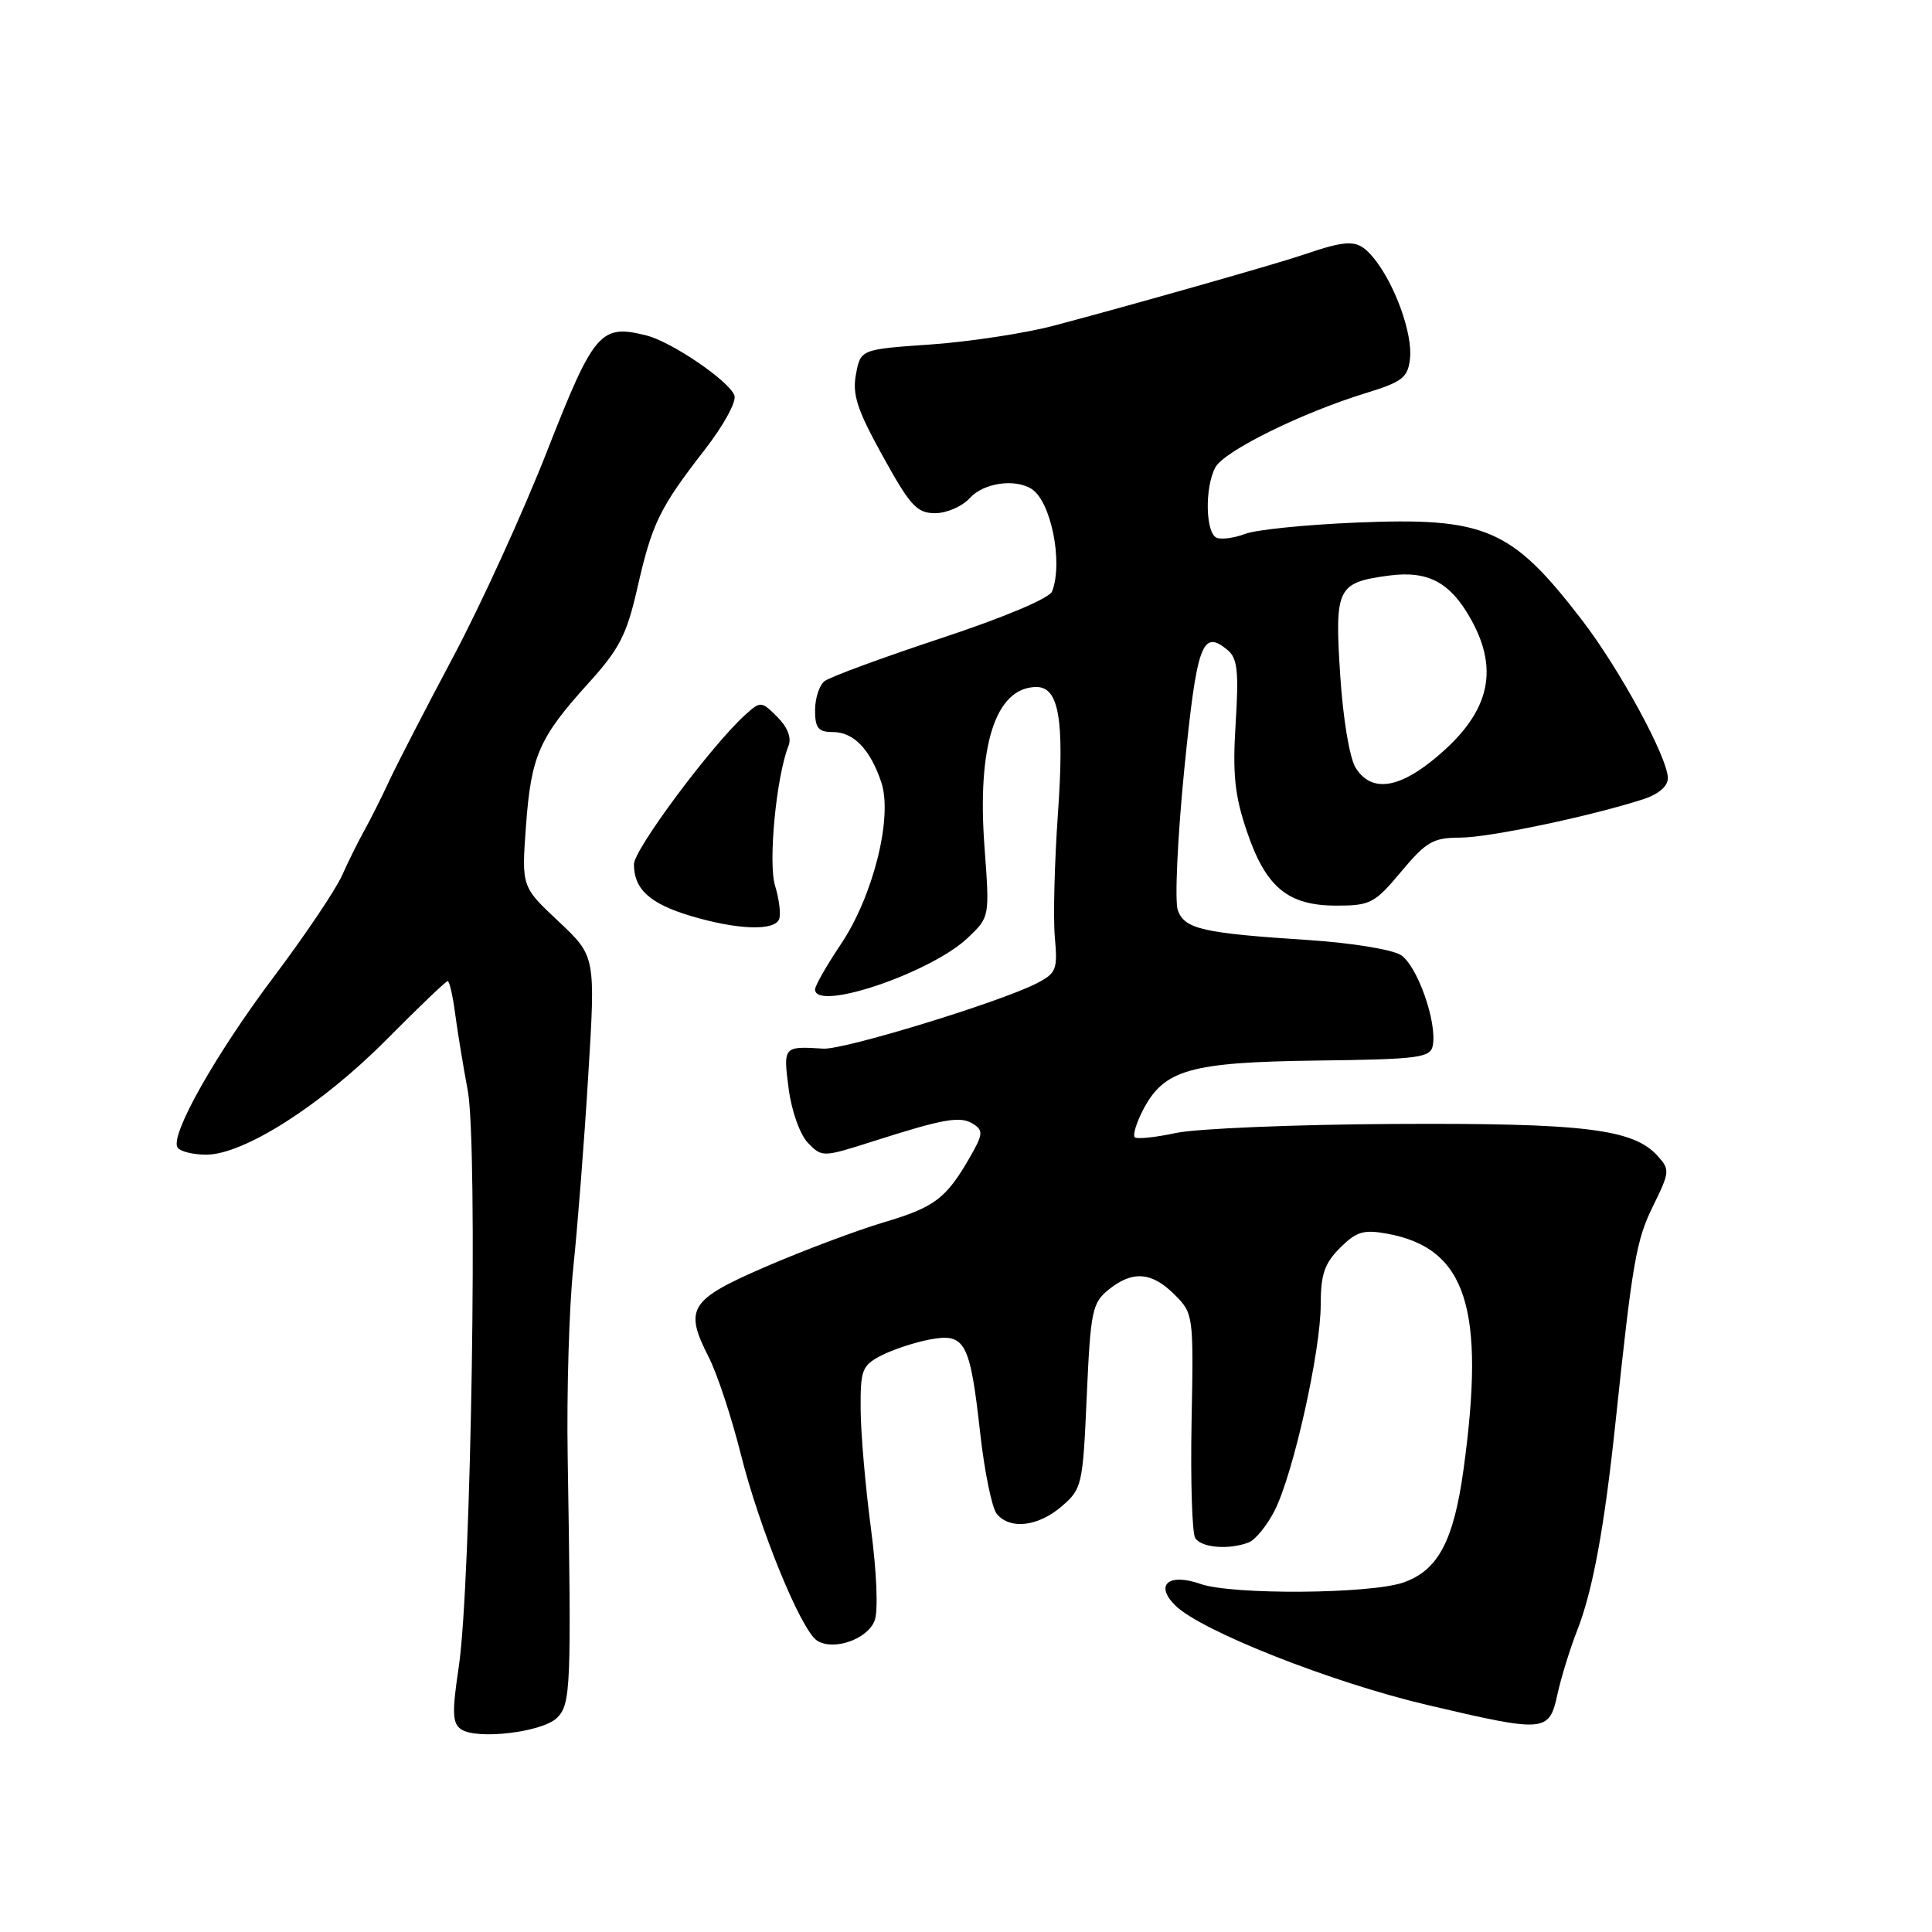 <?xml version="1.0" encoding="UTF-8" standalone="no"?>
<!DOCTYPE svg PUBLIC "-//W3C//DTD SVG 1.1//EN" "http://www.w3.org/Graphics/SVG/1.1/DTD/svg11.dtd" >
<svg xmlns="http://www.w3.org/2000/svg" xmlns:xlink="http://www.w3.org/1999/xlink" version="1.1" viewBox="0 0 256 256">
 <g >
 <path fill="currentColor"
d=" M 73.82 227.61 C 75.64 225.80 75.72 223.59 75.22 193.00 C 75.08 184.47 75.41 173.22 75.96 168.00 C 76.51 162.78 77.41 151.35 77.94 142.60 C 78.92 126.71 78.92 126.71 74.02 122.10 C 69.11 117.50 69.11 117.50 69.69 109.50 C 70.37 100.16 71.41 97.78 77.94 90.56 C 82.06 86.02 83.04 84.12 84.44 77.97 C 86.40 69.35 87.39 67.31 93.33 59.66 C 95.90 56.35 97.63 53.19 97.31 52.38 C 96.57 50.45 88.98 45.28 85.65 44.45 C 79.57 42.92 78.71 43.92 72.51 59.73 C 69.33 67.85 63.73 80.12 60.07 87.00 C 56.41 93.88 52.58 101.30 51.56 103.50 C 50.54 105.70 49.07 108.62 48.30 110.00 C 47.52 111.38 46.19 114.07 45.33 115.98 C 44.48 117.90 40.44 123.90 36.37 129.31 C 28.62 139.60 22.51 150.40 23.52 152.04 C 23.85 152.57 25.56 153.00 27.33 153.00 C 32.30 153.00 42.63 146.41 51.20 137.77 C 55.44 133.49 59.09 130.00 59.32 130.00 C 59.55 130.00 59.99 131.91 60.30 134.25 C 60.61 136.59 61.36 141.20 61.98 144.50 C 63.34 151.83 62.44 209.85 60.79 220.85 C 59.88 226.93 59.94 228.36 61.10 229.14 C 63.21 230.57 71.91 229.52 73.82 227.61 Z  M 206.37 224.50 C 206.85 222.30 208.03 218.47 209.00 216.00 C 211.06 210.73 212.59 202.39 214.06 188.50 C 216.32 167.11 216.80 164.35 219.05 159.78 C 221.26 155.28 221.29 154.98 219.62 153.14 C 216.41 149.59 209.81 148.79 184.67 148.93 C 171.57 149.00 158.60 149.54 155.85 150.12 C 153.11 150.71 150.63 150.97 150.36 150.69 C 150.08 150.41 150.57 148.80 151.44 147.11 C 154.23 141.72 157.65 140.75 174.47 140.53 C 188.02 140.36 189.53 140.16 189.85 138.55 C 190.45 135.44 187.78 127.90 185.60 126.54 C 184.44 125.81 179.00 124.93 173.50 124.57 C 159.35 123.65 156.99 123.11 156.07 120.63 C 155.64 119.46 156.02 111.11 156.91 102.08 C 158.59 85.27 159.29 83.33 162.66 86.13 C 163.97 87.22 164.16 88.95 163.73 95.84 C 163.31 102.57 163.60 105.39 165.20 110.11 C 167.71 117.57 170.64 120.00 177.09 120.00 C 181.57 120.00 182.16 119.69 185.66 115.50 C 188.98 111.53 189.90 111.00 193.46 110.99 C 197.30 110.99 210.75 108.16 217.75 105.90 C 219.75 105.25 221.00 104.18 221.00 103.12 C 221.00 100.41 214.61 88.65 209.61 82.15 C 200.25 69.98 196.86 68.52 179.59 69.25 C 172.94 69.53 166.38 70.20 165.00 70.74 C 163.62 71.27 161.94 71.51 161.25 71.27 C 159.74 70.74 159.60 64.62 161.04 61.93 C 162.19 59.77 172.51 54.68 181.00 52.08 C 185.81 50.60 186.54 50.04 186.83 47.55 C 187.22 44.22 184.78 37.51 181.97 34.13 C 179.93 31.69 178.84 31.66 172.50 33.82 C 169.02 35.00 149.64 40.51 139.61 43.16 C 135.83 44.16 128.52 45.27 123.38 45.64 C 114.04 46.29 114.04 46.29 113.42 49.59 C 112.91 52.27 113.58 54.31 116.97 60.44 C 120.61 67.03 121.49 68.00 123.92 68.00 C 125.44 68.00 127.50 67.10 128.50 66.00 C 130.32 63.99 134.47 63.38 136.69 64.79 C 139.27 66.43 140.89 74.52 139.41 78.36 C 139.07 79.27 133.07 81.80 124.66 84.58 C 116.87 87.16 109.94 89.71 109.25 90.26 C 108.56 90.80 108.00 92.54 108.00 94.12 C 108.00 96.47 108.43 97.00 110.35 97.00 C 113.11 97.00 115.31 99.28 116.78 103.67 C 118.32 108.28 115.70 118.75 111.41 125.13 C 109.54 127.92 108.00 130.61 108.00 131.10 C 108.00 134.11 123.40 128.90 128.28 124.23 C 131.14 121.50 131.14 121.50 130.45 112.22 C 129.45 98.78 131.91 91.13 137.27 91.03 C 140.32 90.98 141.06 95.29 140.18 107.82 C 139.73 114.24 139.54 121.60 139.77 124.18 C 140.16 128.49 139.97 128.96 137.34 130.31 C 132.47 132.80 111.81 139.13 109.09 138.95 C 103.79 138.62 103.77 138.64 104.50 144.25 C 104.89 147.24 106.00 150.34 107.06 151.44 C 108.92 153.36 109.01 153.36 115.72 151.22 C 125.17 148.20 127.28 147.84 128.99 148.95 C 130.29 149.79 130.24 150.34 128.59 153.21 C 125.38 158.82 123.89 159.95 117.09 161.97 C 113.47 163.05 106.45 165.69 101.50 167.83 C 91.34 172.22 90.62 173.37 93.90 179.81 C 95.02 181.99 96.92 187.76 98.15 192.64 C 100.64 202.59 106.14 216.03 108.28 217.40 C 110.46 218.78 114.98 217.20 115.90 214.72 C 116.38 213.43 116.17 208.30 115.40 202.50 C 114.67 197.00 114.06 189.92 114.04 186.78 C 114.00 181.51 114.22 180.94 116.78 179.61 C 118.32 178.82 121.20 177.87 123.20 177.49 C 127.90 176.61 128.53 177.79 129.88 189.89 C 130.45 195.01 131.44 199.83 132.08 200.60 C 133.84 202.72 137.56 202.28 140.68 199.60 C 143.37 197.28 143.48 196.82 144.00 185.00 C 144.50 173.74 144.72 172.65 146.88 170.90 C 150.05 168.33 152.60 168.51 155.63 171.54 C 158.14 174.04 158.16 174.24 157.89 188.33 C 157.74 196.17 157.96 203.13 158.37 203.79 C 159.17 205.09 162.82 205.39 165.46 204.38 C 166.35 204.03 167.91 202.12 168.91 200.13 C 171.38 195.24 175.00 179.02 175.00 172.88 C 175.00 168.88 175.50 167.41 177.56 165.35 C 179.72 163.19 180.67 162.90 183.81 163.47 C 194.29 165.39 196.86 173.31 193.93 194.68 C 192.62 204.20 190.54 208.10 185.95 209.69 C 181.53 211.22 163.29 211.35 159.07 209.88 C 154.85 208.40 152.98 209.98 155.71 212.71 C 159.08 216.08 176.43 222.94 189.14 225.92 C 204.79 229.60 205.27 229.56 206.37 224.50 Z  M 103.25 121.76 C 103.48 121.07 103.23 119.09 102.70 117.36 C 101.76 114.32 102.87 102.85 104.48 98.83 C 104.91 97.77 104.36 96.36 103.00 95.00 C 100.90 92.90 100.78 92.89 98.80 94.67 C 94.34 98.67 84.00 112.55 84.00 114.52 C 84.00 117.82 86.10 119.74 91.50 121.36 C 97.71 123.22 102.70 123.39 103.25 121.76 Z  M 179.64 101.75 C 178.82 100.44 177.96 95.27 177.58 89.40 C 176.84 77.89 177.18 77.19 184.02 76.27 C 189.20 75.58 192.14 77.13 194.87 81.99 C 198.86 89.08 197.26 94.84 189.59 100.93 C 184.99 104.58 181.59 104.86 179.64 101.75 Z "/>
</g>
</svg>